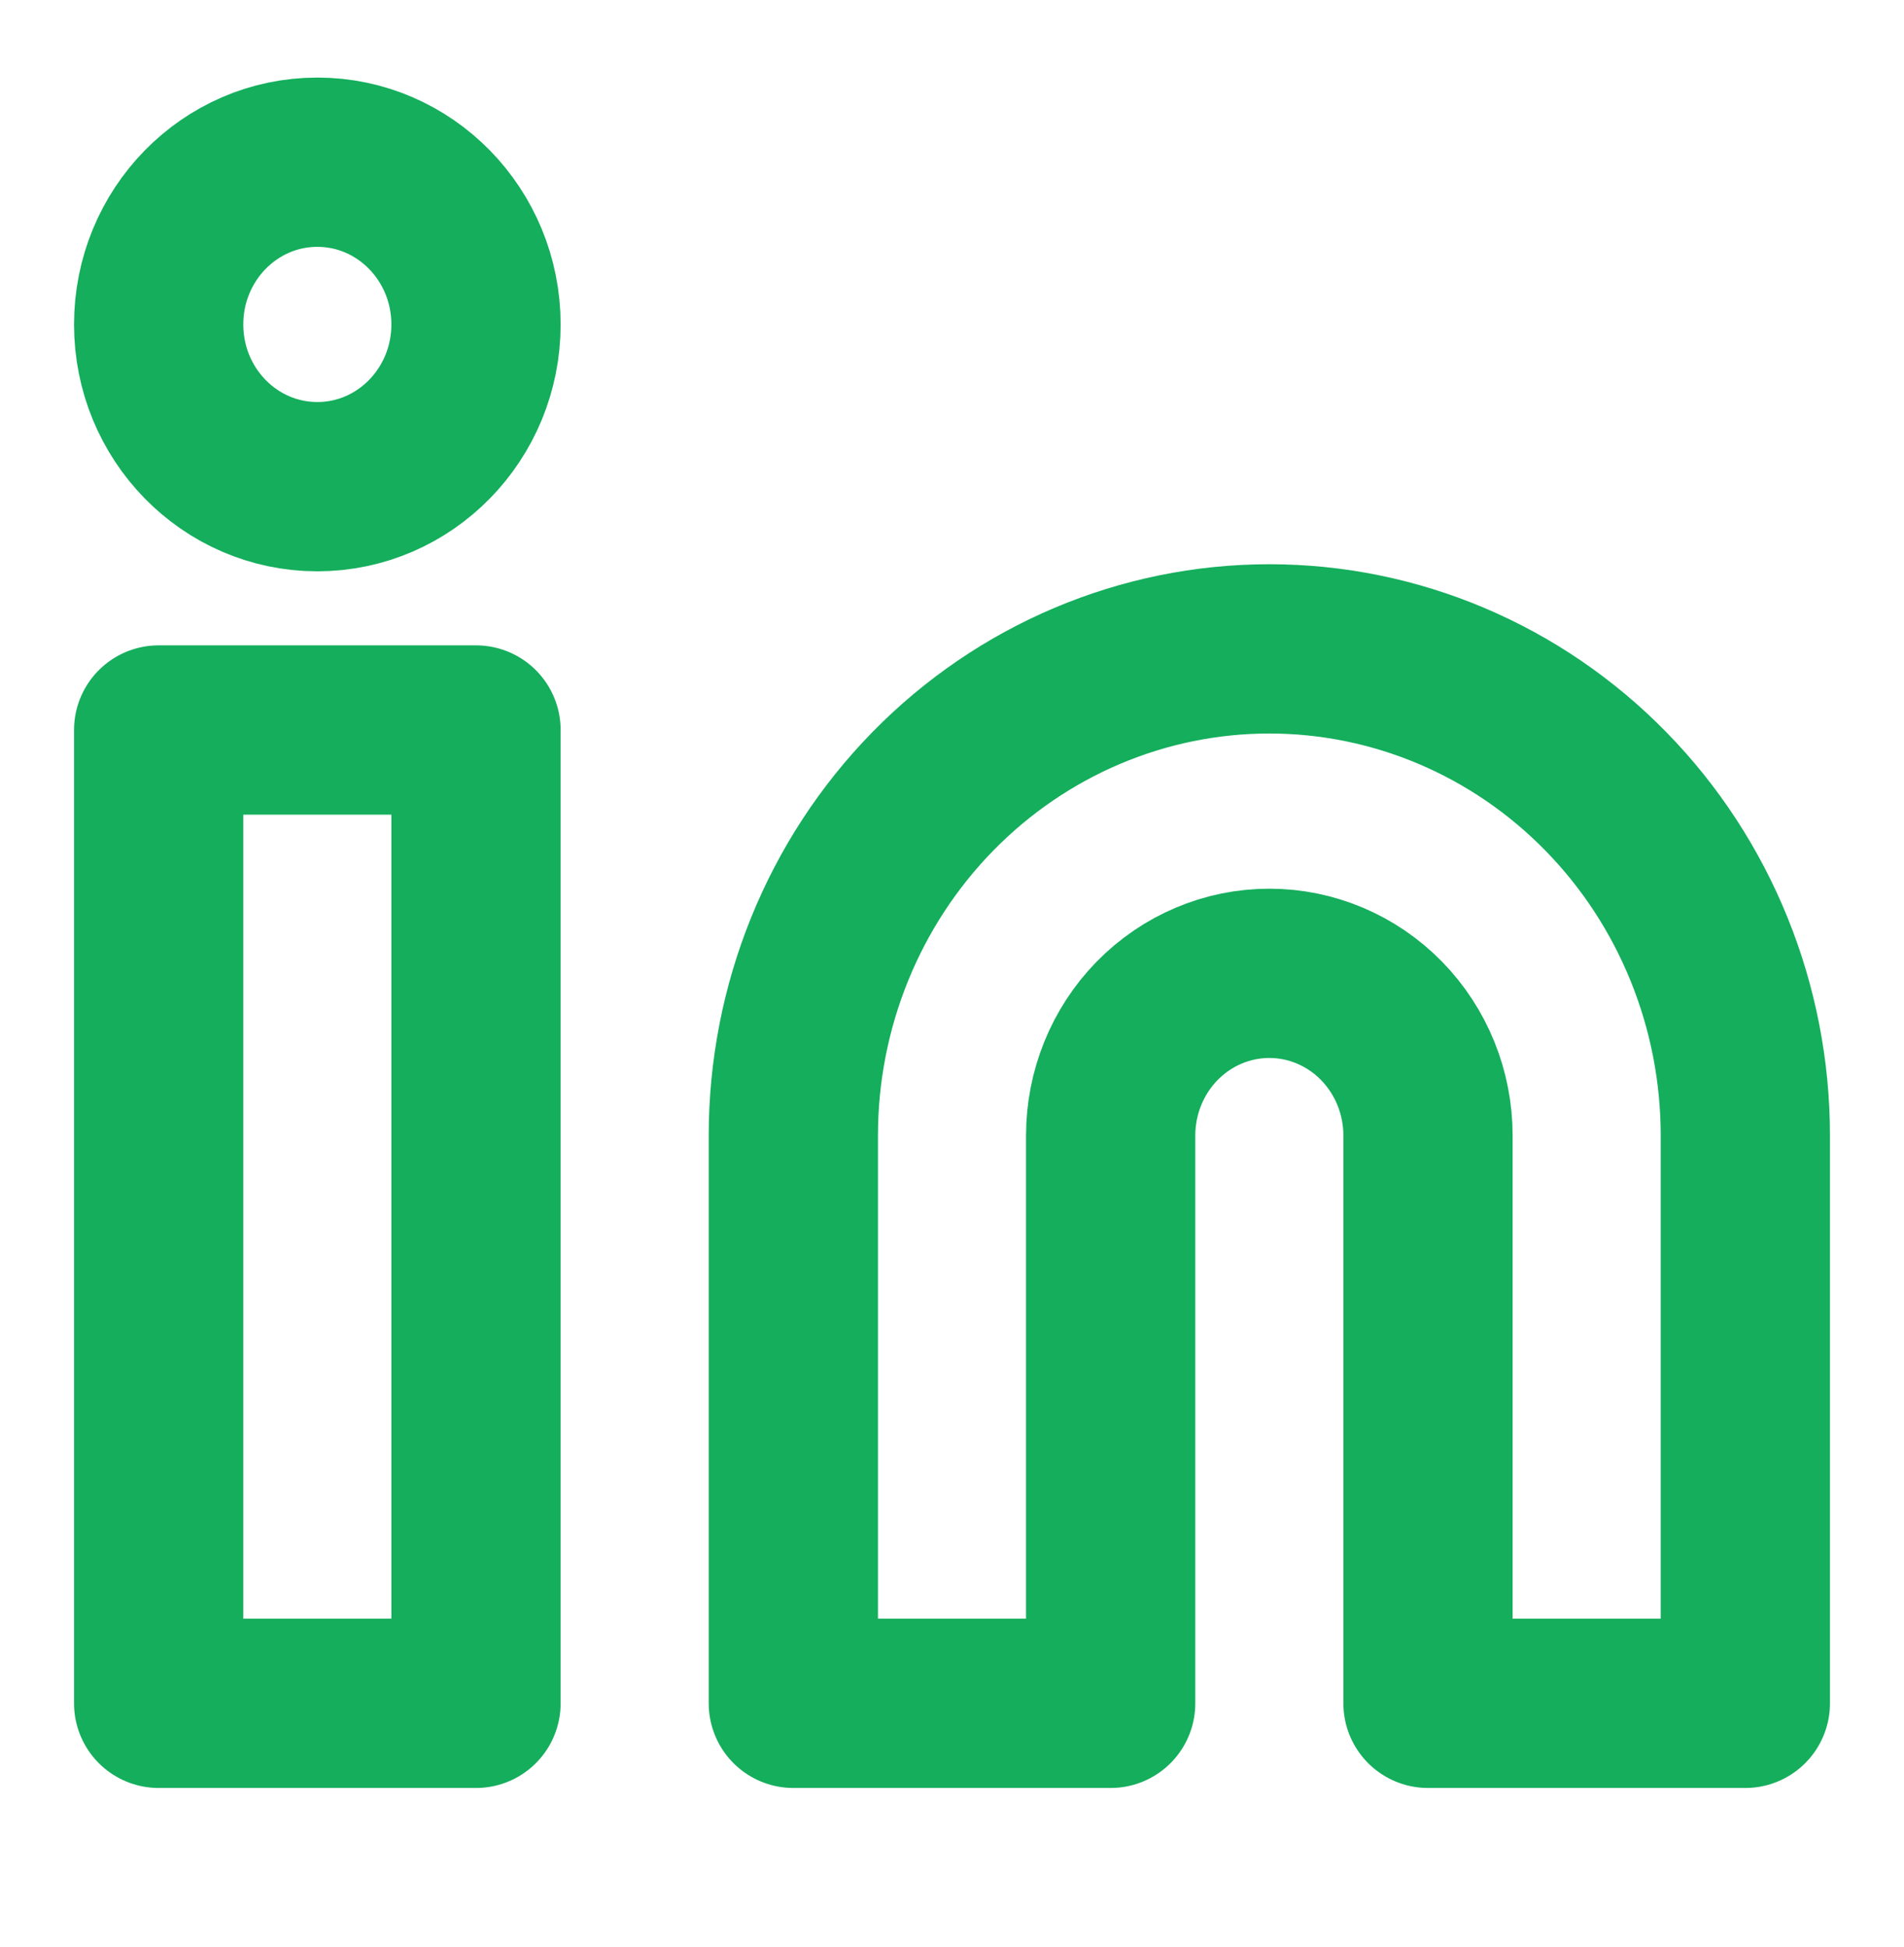 <svg width="45" height="46" viewBox="0 0 45 46" fill="none" xmlns="http://www.w3.org/2000/svg">
<path d="M30 15.333C32.984 15.333 35.845 16.545 37.955 18.702C40.065 20.858 41.25 23.783 41.25 26.833V40.25H33.75V26.833C33.75 25.817 33.355 24.842 32.652 24.123C31.948 23.404 30.995 23 30 23C29.005 23 28.052 23.404 27.348 24.123C26.645 24.842 26.25 25.817 26.25 26.833V40.25H18.75V26.833C18.75 23.783 19.935 20.858 22.045 18.702C24.155 16.545 27.016 15.333 30 15.333Z" stroke="#14AE5C" stroke-width="4" stroke-linecap="round" stroke-linejoin="round"/>
<path d="M11.25 17.25H3.75V40.25H11.25V17.25Z" stroke="#14AE5C" stroke-width="4" stroke-linecap="round" stroke-linejoin="round"/>
<path d="M7.5 11.5C9.571 11.5 11.25 9.784 11.25 7.667C11.25 5.55 9.571 3.833 7.5 3.833C5.429 3.833 3.75 5.55 3.75 7.667C3.75 9.784 5.429 11.5 7.5 11.5Z" stroke="#14AE5C" stroke-width="4" stroke-linecap="round" stroke-linejoin="round"/>
</svg>
